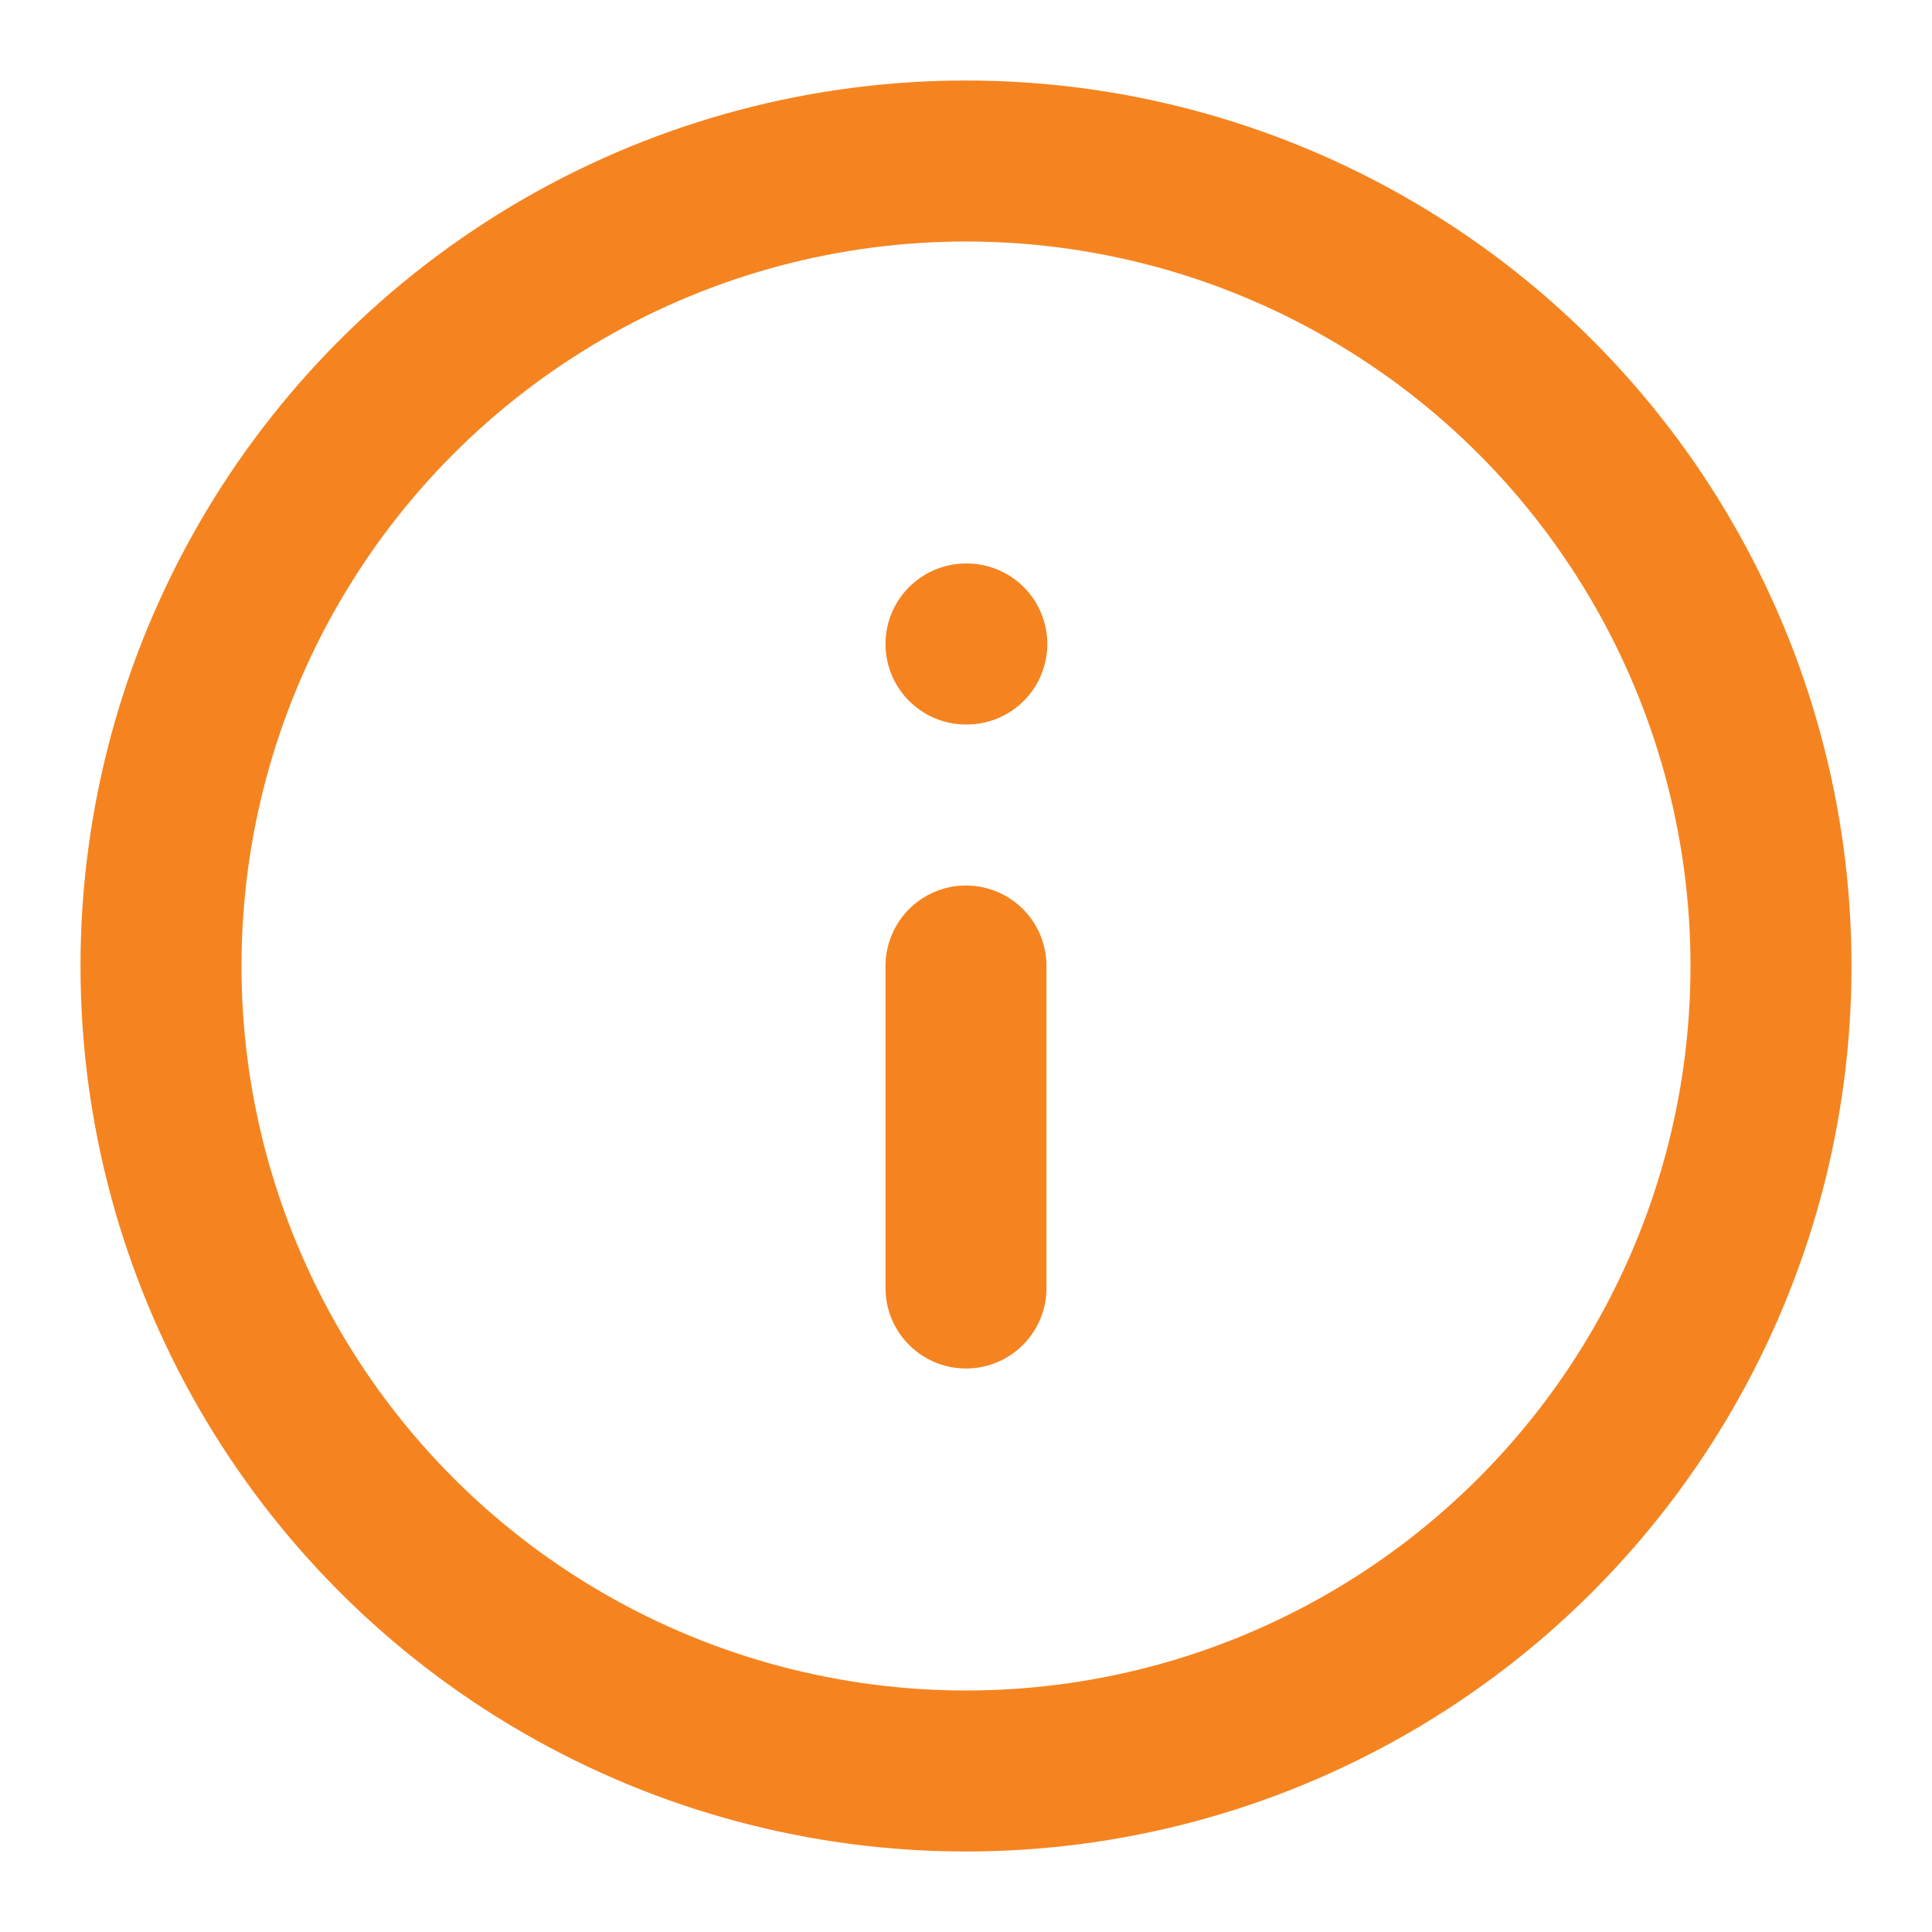 <svg xmlns="http://www.w3.org/2000/svg" width="16" height="16" viewBox="0 0 24 24" fill="none" stroke="#F58420" stroke-width="2" stroke-linecap="round" stroke-linejoin="round" class="feather feather-info"><circle cx="12" cy="12" r="10"></circle><line x1="12" y1="16" x2="12" y2="12"></line><line x1="12" y1="8" x2="12.01" y2="8"></line></svg>